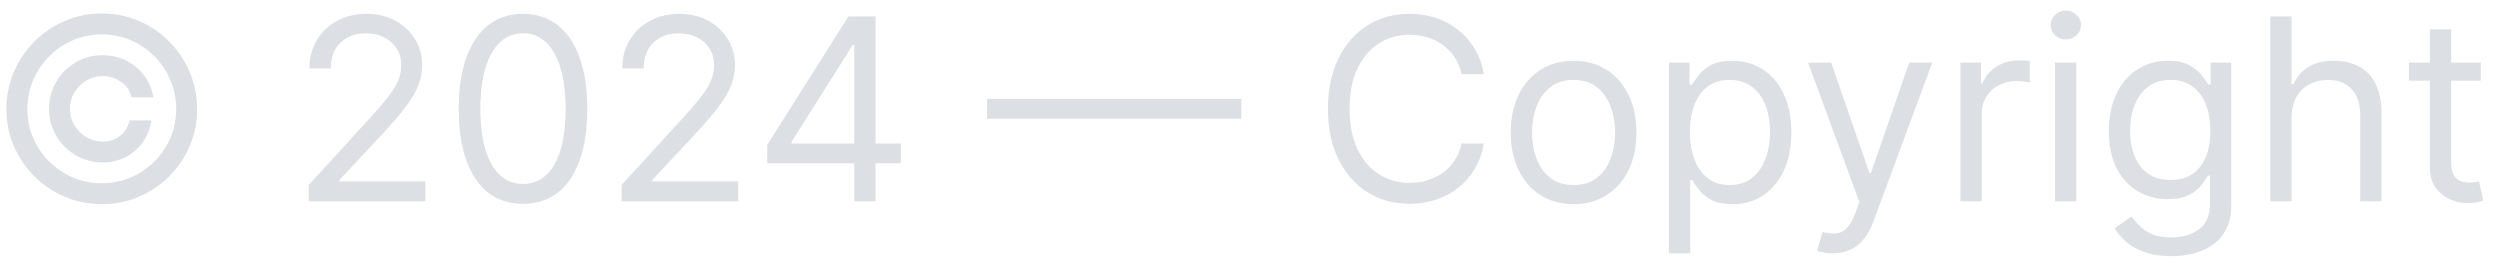 <svg width="118" height="13" viewBox="0 0 118 13" fill="none" xmlns="http://www.w3.org/2000/svg">
<path opacity="0.4" d="M2.314 5.136C2.314 4.67 2.428 4.246 2.655 3.862C2.883 3.479 3.188 3.173 3.572 2.946C3.955 2.719 4.38 2.605 4.846 2.605C5.249 2.605 5.621 2.692 5.962 2.865C6.306 3.038 6.59 3.276 6.814 3.577C7.039 3.875 7.178 4.213 7.232 4.591H6.201C6.144 4.298 5.986 4.06 5.728 3.875C5.469 3.688 5.175 3.594 4.846 3.594C4.562 3.594 4.303 3.663 4.07 3.803C3.837 3.942 3.651 4.128 3.512 4.361C3.373 4.594 3.303 4.852 3.303 5.136C3.303 5.42 3.373 5.679 3.512 5.912C3.651 6.145 3.837 6.331 4.07 6.47C4.303 6.609 4.562 6.679 4.846 6.679C5.175 6.679 5.454 6.587 5.681 6.402C5.911 6.214 6.056 5.974 6.116 5.682H7.147C7.093 6.06 6.961 6.399 6.751 6.7C6.54 6.999 6.27 7.234 5.941 7.408C5.614 7.581 5.249 7.668 4.846 7.668C4.38 7.668 3.955 7.554 3.572 7.327C3.188 7.099 2.883 6.794 2.655 6.411C2.428 6.027 2.314 5.602 2.314 5.136ZM4.803 9.636C4.184 9.636 3.601 9.52 3.056 9.287C2.513 9.054 2.035 8.732 1.62 8.32C1.208 7.905 0.884 7.426 0.648 6.884C0.415 6.341 0.3 5.759 0.303 5.136C0.306 4.514 0.424 3.932 0.657 3.389C0.893 2.847 1.216 2.369 1.628 1.957C2.04 1.543 2.518 1.219 3.06 0.986C3.603 0.753 4.184 0.636 4.803 0.636C5.425 0.636 6.008 0.753 6.55 0.986C7.096 1.219 7.573 1.543 7.982 1.957C8.394 2.369 8.716 2.847 8.949 3.389C9.182 3.932 9.3 4.514 9.303 5.136C9.306 5.759 9.191 6.341 8.958 6.884C8.725 7.426 8.403 7.905 7.991 8.32C7.579 8.732 7.1 9.054 6.555 9.287C6.009 9.52 5.425 9.636 4.803 9.636ZM4.803 8.648C5.289 8.648 5.745 8.557 6.171 8.375C6.597 8.193 6.971 7.942 7.292 7.621C7.613 7.3 7.864 6.928 8.046 6.504C8.228 6.078 8.317 5.624 8.314 5.141C8.312 4.655 8.219 4.199 8.037 3.773C7.856 3.347 7.604 2.973 7.283 2.652C6.962 2.331 6.59 2.08 6.167 1.898C5.743 1.716 5.289 1.625 4.803 1.625C4.32 1.625 3.867 1.716 3.444 1.898C3.02 2.08 2.648 2.332 2.327 2.656C2.006 2.977 1.753 3.351 1.569 3.777C1.387 4.2 1.295 4.655 1.292 5.141C1.289 5.621 1.378 6.074 1.56 6.5C1.742 6.923 1.993 7.295 2.314 7.616C2.638 7.938 3.012 8.19 3.435 8.375C3.861 8.557 4.317 8.648 4.803 8.648ZM14.573 9.5V8.733L17.454 5.58C17.792 5.21 18.07 4.889 18.289 4.616C18.508 4.341 18.67 4.082 18.775 3.841C18.883 3.597 18.937 3.341 18.937 3.074C18.937 2.767 18.863 2.501 18.715 2.277C18.57 2.053 18.372 1.879 18.119 1.757C17.866 1.635 17.582 1.574 17.267 1.574C16.931 1.574 16.639 1.643 16.389 1.783C16.142 1.919 15.95 2.111 15.813 2.358C15.68 2.605 15.613 2.895 15.613 3.227H14.607C14.607 2.716 14.725 2.267 14.961 1.881C15.197 1.494 15.518 1.193 15.924 0.977C16.333 0.761 16.792 0.653 17.301 0.653C17.812 0.653 18.265 0.761 18.66 0.977C19.055 1.193 19.364 1.484 19.589 1.851C19.813 2.217 19.926 2.625 19.926 3.074C19.926 3.395 19.867 3.709 19.751 4.016C19.637 4.32 19.438 4.659 19.154 5.034C18.873 5.406 18.482 5.861 17.982 6.398L16.022 8.494V8.562H20.079V9.5H14.573ZM24.686 9.619C24.044 9.619 23.497 9.445 23.045 9.095C22.593 8.743 22.248 8.233 22.009 7.565C21.771 6.895 21.651 6.085 21.651 5.136C21.651 4.193 21.771 3.388 22.009 2.72C22.251 2.05 22.598 1.538 23.049 1.186C23.504 0.831 24.049 0.653 24.686 0.653C25.322 0.653 25.866 0.831 26.318 1.186C26.772 1.538 27.119 2.05 27.357 2.72C27.599 3.388 27.72 4.193 27.72 5.136C27.72 6.085 27.6 6.895 27.362 7.565C27.123 8.233 26.778 8.743 26.326 9.095C25.875 9.445 25.328 9.619 24.686 9.619ZM24.686 8.682C25.322 8.682 25.816 8.375 26.169 7.761C26.521 7.148 26.697 6.273 26.697 5.136C26.697 4.381 26.616 3.737 26.454 3.206C26.295 2.675 26.065 2.27 25.764 1.991C25.465 1.713 25.106 1.574 24.686 1.574C24.055 1.574 23.562 1.885 23.207 2.507C22.852 3.126 22.674 4.003 22.674 5.136C22.674 5.892 22.754 6.534 22.913 7.062C23.072 7.591 23.301 7.993 23.599 8.268C23.9 8.544 24.262 8.682 24.686 8.682ZM29.339 9.5V8.733L32.22 5.58C32.558 5.21 32.836 4.889 33.055 4.616C33.274 4.341 33.435 4.082 33.541 3.841C33.649 3.597 33.703 3.341 33.703 3.074C33.703 2.767 33.629 2.501 33.481 2.277C33.336 2.053 33.137 1.879 32.884 1.757C32.632 1.635 32.347 1.574 32.032 1.574C31.697 1.574 31.404 1.643 31.154 1.783C30.907 1.919 30.715 2.111 30.579 2.358C30.445 2.605 30.379 2.895 30.379 3.227H29.373C29.373 2.716 29.491 2.267 29.727 1.881C29.962 1.494 30.284 1.193 30.69 0.977C31.099 0.761 31.558 0.653 32.066 0.653C32.578 0.653 33.031 0.761 33.426 0.977C33.821 1.193 34.13 1.484 34.355 1.851C34.579 2.217 34.691 2.625 34.691 3.074C34.691 3.395 34.633 3.709 34.517 4.016C34.403 4.32 34.204 4.659 33.92 5.034C33.639 5.406 33.248 5.861 32.748 6.398L30.788 8.494V8.562H34.845V9.5H29.339ZM36.212 7.71V6.841L40.048 0.773H40.678V2.119H40.252L37.355 6.705V6.773H42.519V7.71H36.212ZM40.321 9.5V7.446V7.041V0.773H41.326V9.5H40.321ZM58.588 4.668V5.605H46.588V4.668H58.588ZM70.042 3.5H68.986C68.923 3.196 68.814 2.929 68.657 2.699C68.504 2.469 68.317 2.276 68.095 2.119C67.876 1.96 67.633 1.841 67.366 1.761C67.099 1.682 66.821 1.642 66.531 1.642C66.003 1.642 65.524 1.776 65.095 2.043C64.669 2.31 64.329 2.703 64.076 3.223C63.827 3.743 63.702 4.381 63.702 5.136C63.702 5.892 63.827 6.53 64.076 7.05C64.329 7.57 64.669 7.963 65.095 8.23C65.524 8.497 66.003 8.631 66.531 8.631C66.821 8.631 67.099 8.591 67.366 8.511C67.633 8.432 67.876 8.314 68.095 8.158C68.317 7.999 68.504 7.804 68.657 7.574C68.814 7.341 68.923 7.074 68.986 6.773H70.042C69.963 7.219 69.818 7.618 69.608 7.97C69.398 8.322 69.136 8.622 68.824 8.869C68.511 9.114 68.16 9.3 67.771 9.428C67.385 9.555 66.971 9.619 66.531 9.619C65.787 9.619 65.125 9.438 64.545 9.074C63.966 8.71 63.51 8.193 63.177 7.523C62.845 6.852 62.679 6.057 62.679 5.136C62.679 4.216 62.845 3.42 63.177 2.75C63.51 2.08 63.966 1.562 64.545 1.199C65.125 0.835 65.787 0.653 66.531 0.653C66.971 0.653 67.385 0.717 67.771 0.845C68.16 0.973 68.511 1.161 68.824 1.408C69.136 1.652 69.398 1.95 69.608 2.303C69.818 2.652 69.963 3.051 70.042 3.5ZM74.273 9.636C73.682 9.636 73.163 9.496 72.718 9.214C72.274 8.933 71.928 8.54 71.678 8.034C71.431 7.528 71.307 6.938 71.307 6.261C71.307 5.58 71.431 4.984 71.678 4.476C71.928 3.967 72.274 3.572 72.718 3.291C73.163 3.01 73.682 2.869 74.273 2.869C74.864 2.869 75.381 3.01 75.824 3.291C76.27 3.572 76.617 3.967 76.864 4.476C77.114 4.984 77.239 5.58 77.239 6.261C77.239 6.938 77.114 7.528 76.864 8.034C76.617 8.54 76.27 8.933 75.824 9.214C75.381 9.496 74.864 9.636 74.273 9.636ZM74.273 8.733C74.722 8.733 75.091 8.618 75.381 8.388C75.671 8.158 75.885 7.855 76.024 7.48C76.163 7.105 76.233 6.699 76.233 6.261C76.233 5.824 76.163 5.416 76.024 5.038C75.885 4.661 75.671 4.355 75.381 4.122C75.091 3.889 74.722 3.773 74.273 3.773C73.824 3.773 73.455 3.889 73.165 4.122C72.875 4.355 72.661 4.661 72.522 5.038C72.382 5.416 72.313 5.824 72.313 6.261C72.313 6.699 72.382 7.105 72.522 7.48C72.661 7.855 72.875 8.158 73.165 8.388C73.455 8.618 73.824 8.733 74.273 8.733ZM78.774 11.954V2.955H79.746V3.994H79.865C79.939 3.881 80.041 3.736 80.172 3.56C80.305 3.381 80.496 3.222 80.743 3.082C80.993 2.94 81.331 2.869 81.757 2.869C82.308 2.869 82.794 3.007 83.214 3.283C83.635 3.558 83.963 3.949 84.199 4.455C84.434 4.96 84.552 5.557 84.552 6.244C84.552 6.938 84.434 7.538 84.199 8.047C83.963 8.553 83.636 8.945 83.219 9.223C82.801 9.499 82.319 9.636 81.774 9.636C81.353 9.636 81.017 9.567 80.764 9.428C80.511 9.286 80.317 9.125 80.18 8.946C80.044 8.764 79.939 8.614 79.865 8.494H79.78V11.954H78.774ZM79.763 6.227C79.763 6.722 79.835 7.158 79.98 7.536C80.125 7.911 80.337 8.205 80.615 8.418C80.893 8.628 81.234 8.733 81.638 8.733C82.058 8.733 82.409 8.622 82.69 8.401C82.974 8.176 83.187 7.875 83.329 7.497C83.474 7.116 83.547 6.693 83.547 6.227C83.547 5.767 83.476 5.352 83.334 4.983C83.194 4.611 82.983 4.317 82.699 4.101C82.417 3.882 82.064 3.773 81.638 3.773C81.228 3.773 80.885 3.876 80.606 4.084C80.328 4.288 80.118 4.575 79.976 4.945C79.834 5.311 79.763 5.739 79.763 6.227ZM86.5 11.954C86.329 11.954 86.177 11.94 86.044 11.912C85.91 11.886 85.818 11.861 85.767 11.835L86.022 10.949C86.267 11.011 86.483 11.034 86.67 11.017C86.858 11 87.024 10.916 87.169 10.766C87.317 10.618 87.451 10.378 87.574 10.046L87.761 9.534L85.341 2.955H86.432L88.239 8.17H88.307L90.114 2.955H91.204L88.426 10.454C88.301 10.793 88.146 11.072 87.962 11.294C87.777 11.518 87.562 11.685 87.318 11.793C87.076 11.901 86.804 11.954 86.5 11.954ZM92.532 9.5V2.955H93.503V3.943H93.572C93.691 3.619 93.907 3.357 94.219 3.155C94.532 2.953 94.884 2.852 95.276 2.852C95.35 2.852 95.442 2.854 95.553 2.857C95.664 2.859 95.748 2.864 95.805 2.869V3.892C95.77 3.884 95.692 3.871 95.57 3.854C95.451 3.834 95.324 3.824 95.191 3.824C94.873 3.824 94.589 3.891 94.339 4.024C94.091 4.155 93.895 4.337 93.751 4.57C93.609 4.8 93.537 5.062 93.537 5.358V9.5H92.532ZM96.997 9.5V2.955H98.002V9.5H96.997ZM97.508 1.864C97.312 1.864 97.143 1.797 97.001 1.663C96.862 1.53 96.792 1.369 96.792 1.182C96.792 0.994 96.862 0.834 97.001 0.7C97.143 0.567 97.312 0.5 97.508 0.5C97.704 0.5 97.872 0.567 98.011 0.7C98.153 0.834 98.224 0.994 98.224 1.182C98.224 1.369 98.153 1.53 98.011 1.663C97.872 1.797 97.704 1.864 97.508 1.864ZM102.486 12.091C102.001 12.091 101.583 12.028 101.233 11.903C100.884 11.781 100.593 11.619 100.36 11.418C100.13 11.219 99.947 11.006 99.81 10.778L100.611 10.216C100.702 10.335 100.817 10.472 100.956 10.625C101.096 10.781 101.286 10.916 101.528 11.03C101.772 11.146 102.091 11.204 102.486 11.204C103.015 11.204 103.451 11.077 103.795 10.821C104.138 10.565 104.31 10.165 104.31 9.619V8.29H104.225C104.151 8.409 104.046 8.557 103.91 8.733C103.776 8.906 103.583 9.061 103.33 9.197C103.08 9.331 102.742 9.398 102.316 9.398C101.787 9.398 101.313 9.273 100.893 9.023C100.475 8.773 100.144 8.409 99.9 7.932C99.658 7.455 99.537 6.875 99.537 6.193C99.537 5.523 99.655 4.939 99.891 4.442C100.127 3.942 100.455 3.555 100.876 3.283C101.296 3.007 101.782 2.869 102.333 2.869C102.759 2.869 103.097 2.94 103.347 3.082C103.6 3.222 103.793 3.381 103.927 3.56C104.063 3.736 104.168 3.881 104.242 3.994H104.344V2.955H105.316V9.688C105.316 10.25 105.188 10.707 104.932 11.06C104.68 11.415 104.339 11.675 103.91 11.839C103.483 12.007 103.009 12.091 102.486 12.091ZM102.452 8.494C102.856 8.494 103.197 8.402 103.475 8.217C103.753 8.033 103.965 7.767 104.11 7.42C104.255 7.074 104.327 6.659 104.327 6.176C104.327 5.705 104.256 5.288 104.114 4.928C103.972 4.567 103.762 4.284 103.483 4.08C103.205 3.875 102.861 3.773 102.452 3.773C102.026 3.773 101.671 3.881 101.387 4.097C101.106 4.312 100.894 4.602 100.752 4.966C100.613 5.33 100.543 5.733 100.543 6.176C100.543 6.631 100.614 7.033 100.756 7.382C100.901 7.729 101.114 8.001 101.395 8.2C101.68 8.396 102.032 8.494 102.452 8.494ZM108.162 5.562V9.5H107.157V0.773H108.162V3.977H108.248C108.401 3.639 108.631 3.371 108.938 3.172C109.248 2.97 109.66 2.869 110.174 2.869C110.62 2.869 111.01 2.959 111.346 3.138C111.681 3.314 111.941 3.585 112.126 3.952C112.313 4.315 112.407 4.778 112.407 5.341V9.5H111.401V5.409C111.401 4.889 111.266 4.487 110.996 4.203C110.729 3.916 110.358 3.773 109.884 3.773C109.555 3.773 109.259 3.842 108.998 3.982C108.739 4.121 108.535 4.324 108.384 4.591C108.236 4.858 108.162 5.182 108.162 5.562ZM117.093 2.955V3.807H113.701V2.955H117.093ZM114.69 1.386H115.695V7.625C115.695 7.909 115.737 8.122 115.819 8.264C115.904 8.403 116.012 8.497 116.143 8.545C116.276 8.591 116.417 8.614 116.565 8.614C116.676 8.614 116.767 8.608 116.838 8.597C116.909 8.582 116.965 8.571 117.008 8.562L117.213 9.466C117.144 9.491 117.049 9.517 116.927 9.543C116.805 9.571 116.65 9.585 116.463 9.585C116.178 9.585 115.9 9.524 115.627 9.402C115.357 9.28 115.133 9.094 114.954 8.844C114.778 8.594 114.69 8.278 114.69 7.898V1.386Z" fill="#A9B1BC"/>
</svg>
